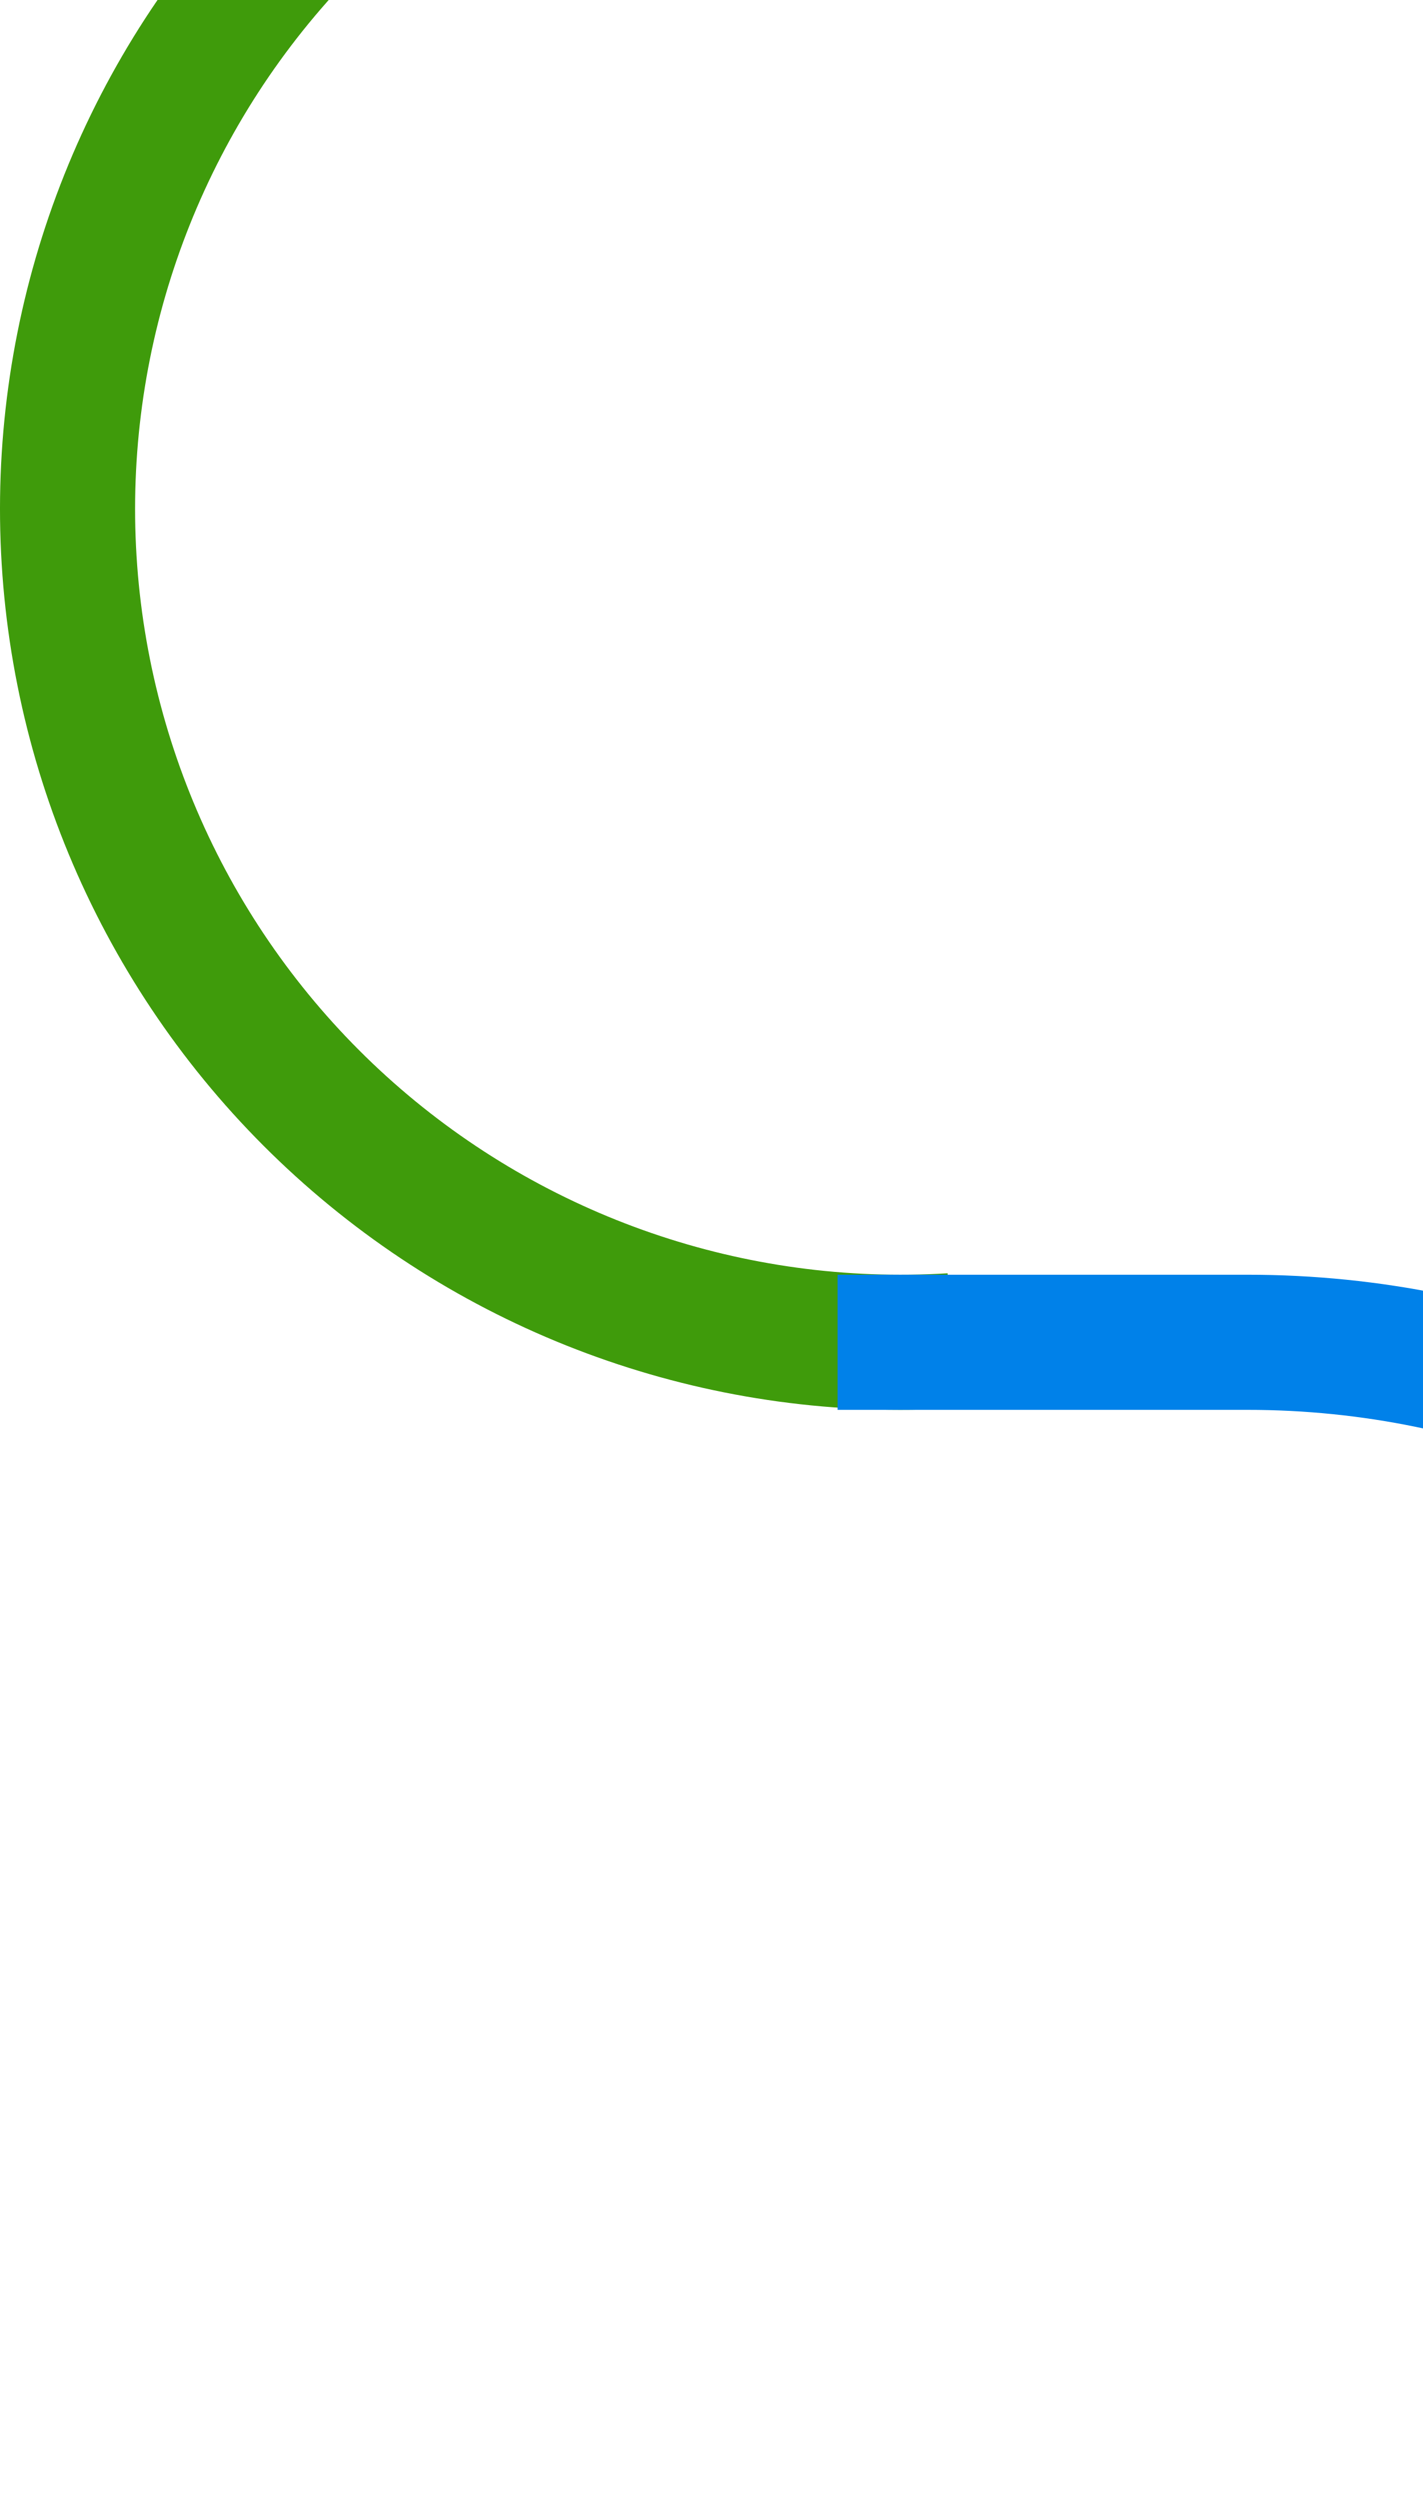 <svg width="316" height="555" viewBox="0 0 316 555" fill="none" xmlns="http://www.w3.org/2000/svg">
<path d="M211.347 297.652C162.375 300.661 114.212 284.093 77.455 251.592C40.698 219.091 18.358 173.32 15.348 124.347C12.339 75.375 28.907 27.212 61.408 -9.545C93.909 -46.302 139.68 -68.642 188.653 -71.652" stroke="#3f9b0b" stroke-width="30"/>
<path d="M186 298H277C387.457 298 477 387.543 477 498V498C477 608.457 387.457 698 277 698H186" stroke="#0081e9" stroke-width="30"/>
</svg>
